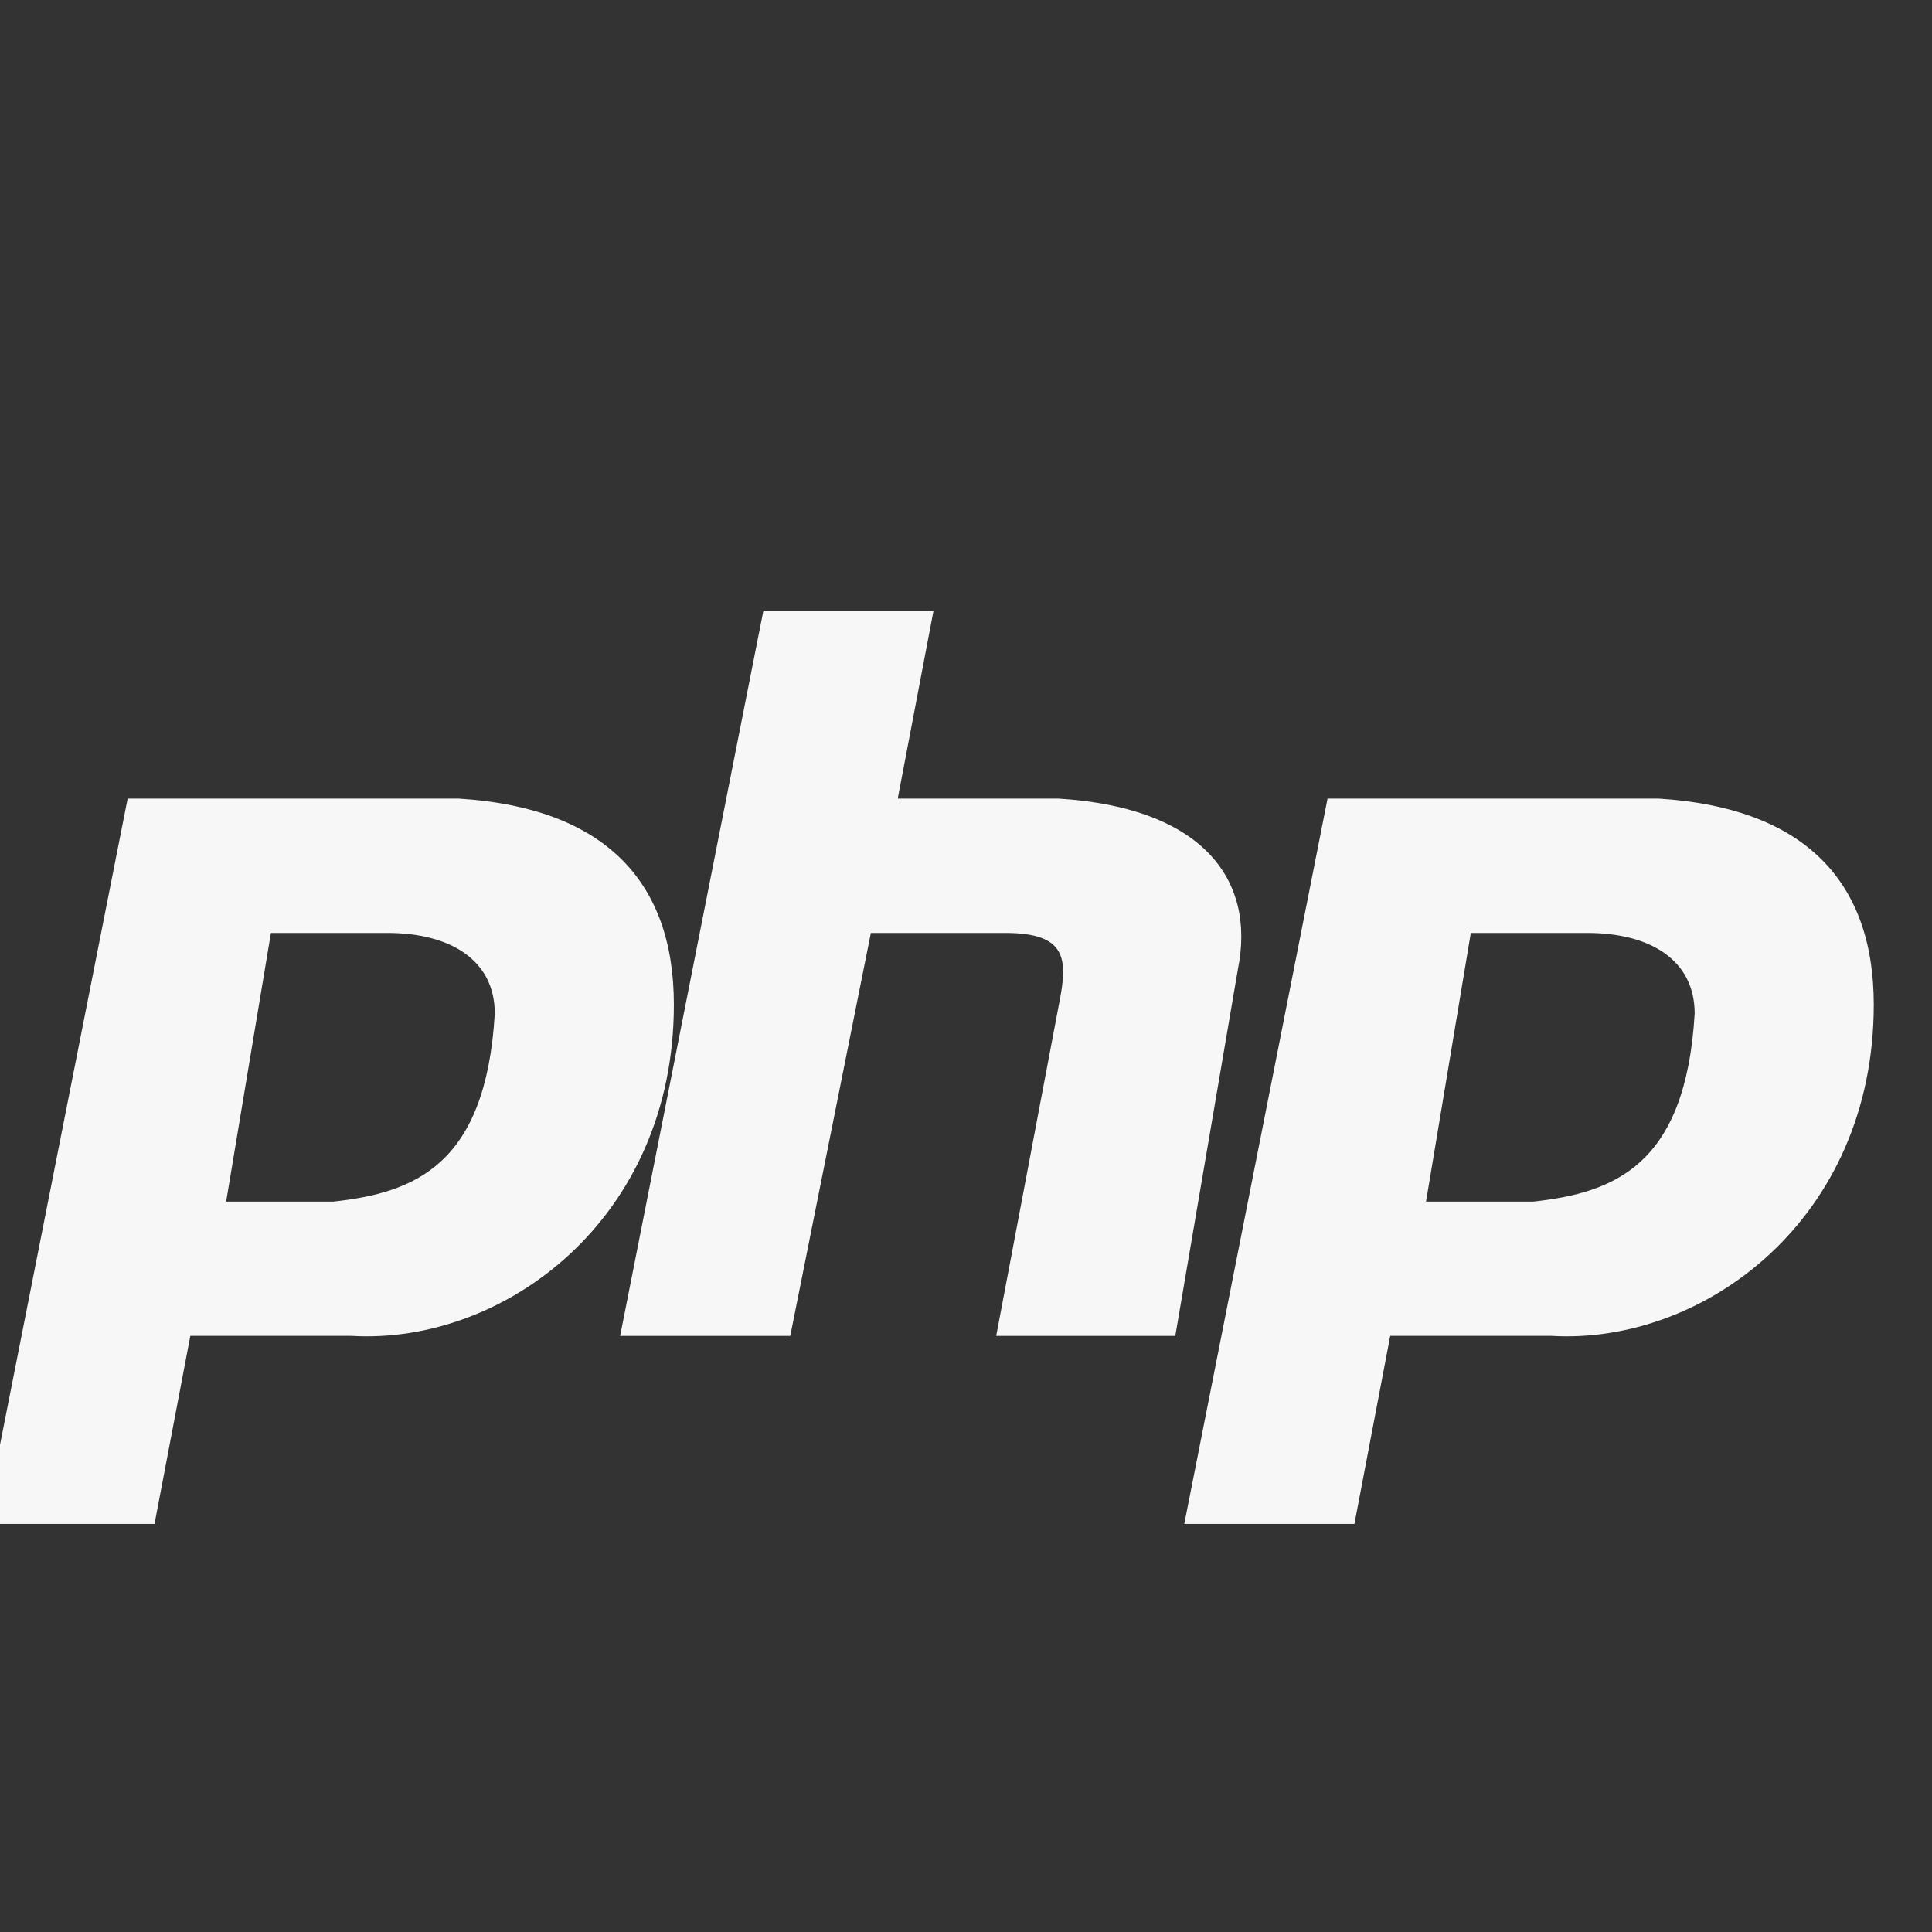 <?xml version="1.0" encoding="UTF-8" standalone="no"?>
<!-- Created with Inkscape (http://www.inkscape.org/) -->

<svg
   xmlns:dc="http://purl.org/dc/elements/1.1/"
   xmlns:cc="http://creativecommons.org/ns#"
   xmlns:rdf="http://www.w3.org/1999/02/22-rdf-syntax-ns#"
   xmlns:svg="http://www.w3.org/2000/svg"
   xmlns="http://www.w3.org/2000/svg"
   xmlns:xlink="http://www.w3.org/1999/xlink"
   xmlns:sodipodi="http://sodipodi.sourceforge.net/DTD/sodipodi-0.dtd"
   xmlns:inkscape="http://www.inkscape.org/namespaces/inkscape"
   width="16"
   height="16"
   viewBox="0 0 4.233 4.233"
   version="1.1"
   id="svg1037"
   inkscape:version="0.92.3 (2405546, 2018-03-11)"
   sodipodi:docname="applications-php-symbolic.svg">
  <rect x="0" y="0" width="4.233" height="4.233" fill="#333333" stroke="none"/>
  <defs
     id="defs1031">
    <radialGradient
       cx="5.649"
       cy="9.957"
       r="12.672"
       fx="5.119"
       fy="9.957"
       id="radialGradient3107-17"
       xlink:href="#linearGradient2867-449-88-871-390-598-476-591-434-148-57-177-8-3"
       gradientUnits="userSpaceOnUse"
       gradientTransform="matrix(-1.9132589e-7,7.8,-9.576,-2.3414749e-7,129.089,164.102)" />
    <linearGradient
       id="linearGradient2867-449-88-871-390-598-476-591-434-148-57-177-8-3">
      <stop
         offset="0"
         style="stop-color:#90dbec;stop-opacity:1"
         id="stop3750-1-0" />
      <stop
         offset="0.262"
         style="stop-color:#55c1ec;stop-opacity:1"
         id="stop3752-3-7" />
      <stop
         offset="0.705"
         style="stop-color:#3689e6;stop-opacity:1"
         id="stop3754-1-8" />
      <stop
         offset="1"
         style="stop-color:#2b63a0;stop-opacity:1"
         id="stop3756-1-6" />
    </linearGradient>
  </defs>
  <sodipodi:namedview
     id="base"
     pagecolor="#F7F7F7"
     bordercolor="#F7F7F7"
     borderopacity="1.0"
     inkscape:pageopacity="0.0"
     inkscape:pageshadow="2"
     inkscape:zoom="51.8125"
     inkscape:cx="4.2171291"
     inkscape:cy="8"
     inkscape:document-units="px"
     inkscape:current-layer="layer1"
     showgrid="true"
     units="px"
     inkscape:window-width="1920"
     inkscape:window-height="1009"
     inkscape:window-x="0"
     inkscape:window-y="34"
     inkscape:window-maximized="1">
    <inkscape:grid
       type="xygrid"
       id="grid1672" />
  </sodipodi:namedview>
  <g
     inkscape:label="Livello 1"
     inkscape:groupmode="layer"
     id="layer1"
     transform="translate(0,-292.767)">
    <g
       id="g10"
       style="clip-rule:evenodd;fill:#F7F7F7;fill-opacity:1;fill-rule:evenodd;stroke:none;image-rendering:optimizeQuality;shape-rendering:geometricPrecision;text-rendering:geometricPrecision"
       transform="matrix(0.014,0,0,0.014,-1.551,291.679)">
      <path
         inkscape:connector-curvature="0"
         id="p"
         style="fill:#F7F7F7;fill-opacity:1;stroke:none"
         d="m 370.396,202.698 h -51.851 l -22.421,113.51 h 26.627 l 5.606,-29.428 h 25.224 c 23.824,1.402 50.449,-18.218 50.449,-51.851 -10e-4,-19.615 -11.212,-30.828 -33.634,-32.231 z m -19.62,63.065 H 333.96 l 7.008,-42.042 h 18.218 c 9.811,0 16.816,4.205 16.816,12.614 -1.402,23.822 -12.612,28.026 -25.226,29.428 z" />
      <path
         inkscape:connector-curvature="0"
         id="h_1_"
         style="fill:#F7F7F7;fill-opacity:1;stroke:none"
         d="m 207.836,286.782 22.421,-113.51 h 26.627 l -5.606,29.428 h 25.224 c 22.421,1.402 30.83,12.614 28.027,26.627 l -9.811,57.455 h -28.027 l 9.811,-51.851 c 1.402,-7.008 1.402,-11.21 -8.407,-11.21 h -21.021 l -12.614,63.061 z" />
      <path
         inkscape:connector-curvature="0"
         id="p_1_"
         style="fill:#F7F7F7;fill-opacity:1;stroke:none"
         d="m 182.612,202.698 h -51.851 l -22.421,113.51 h 26.627 l 5.606,-29.428 h 25.224 c 23.824,1.402 50.449,-18.218 50.449,-51.851 0.001,-19.615 -11.213,-30.828 -33.634,-32.231 z m -19.619,63.065 h -16.816 l 7.008,-42.042 h 18.218 c 9.811,0 16.816,4.205 16.816,12.614 -1.402,23.822 -12.612,28.026 -25.226,29.428 z" />
    </g>
  </g>
</svg>
